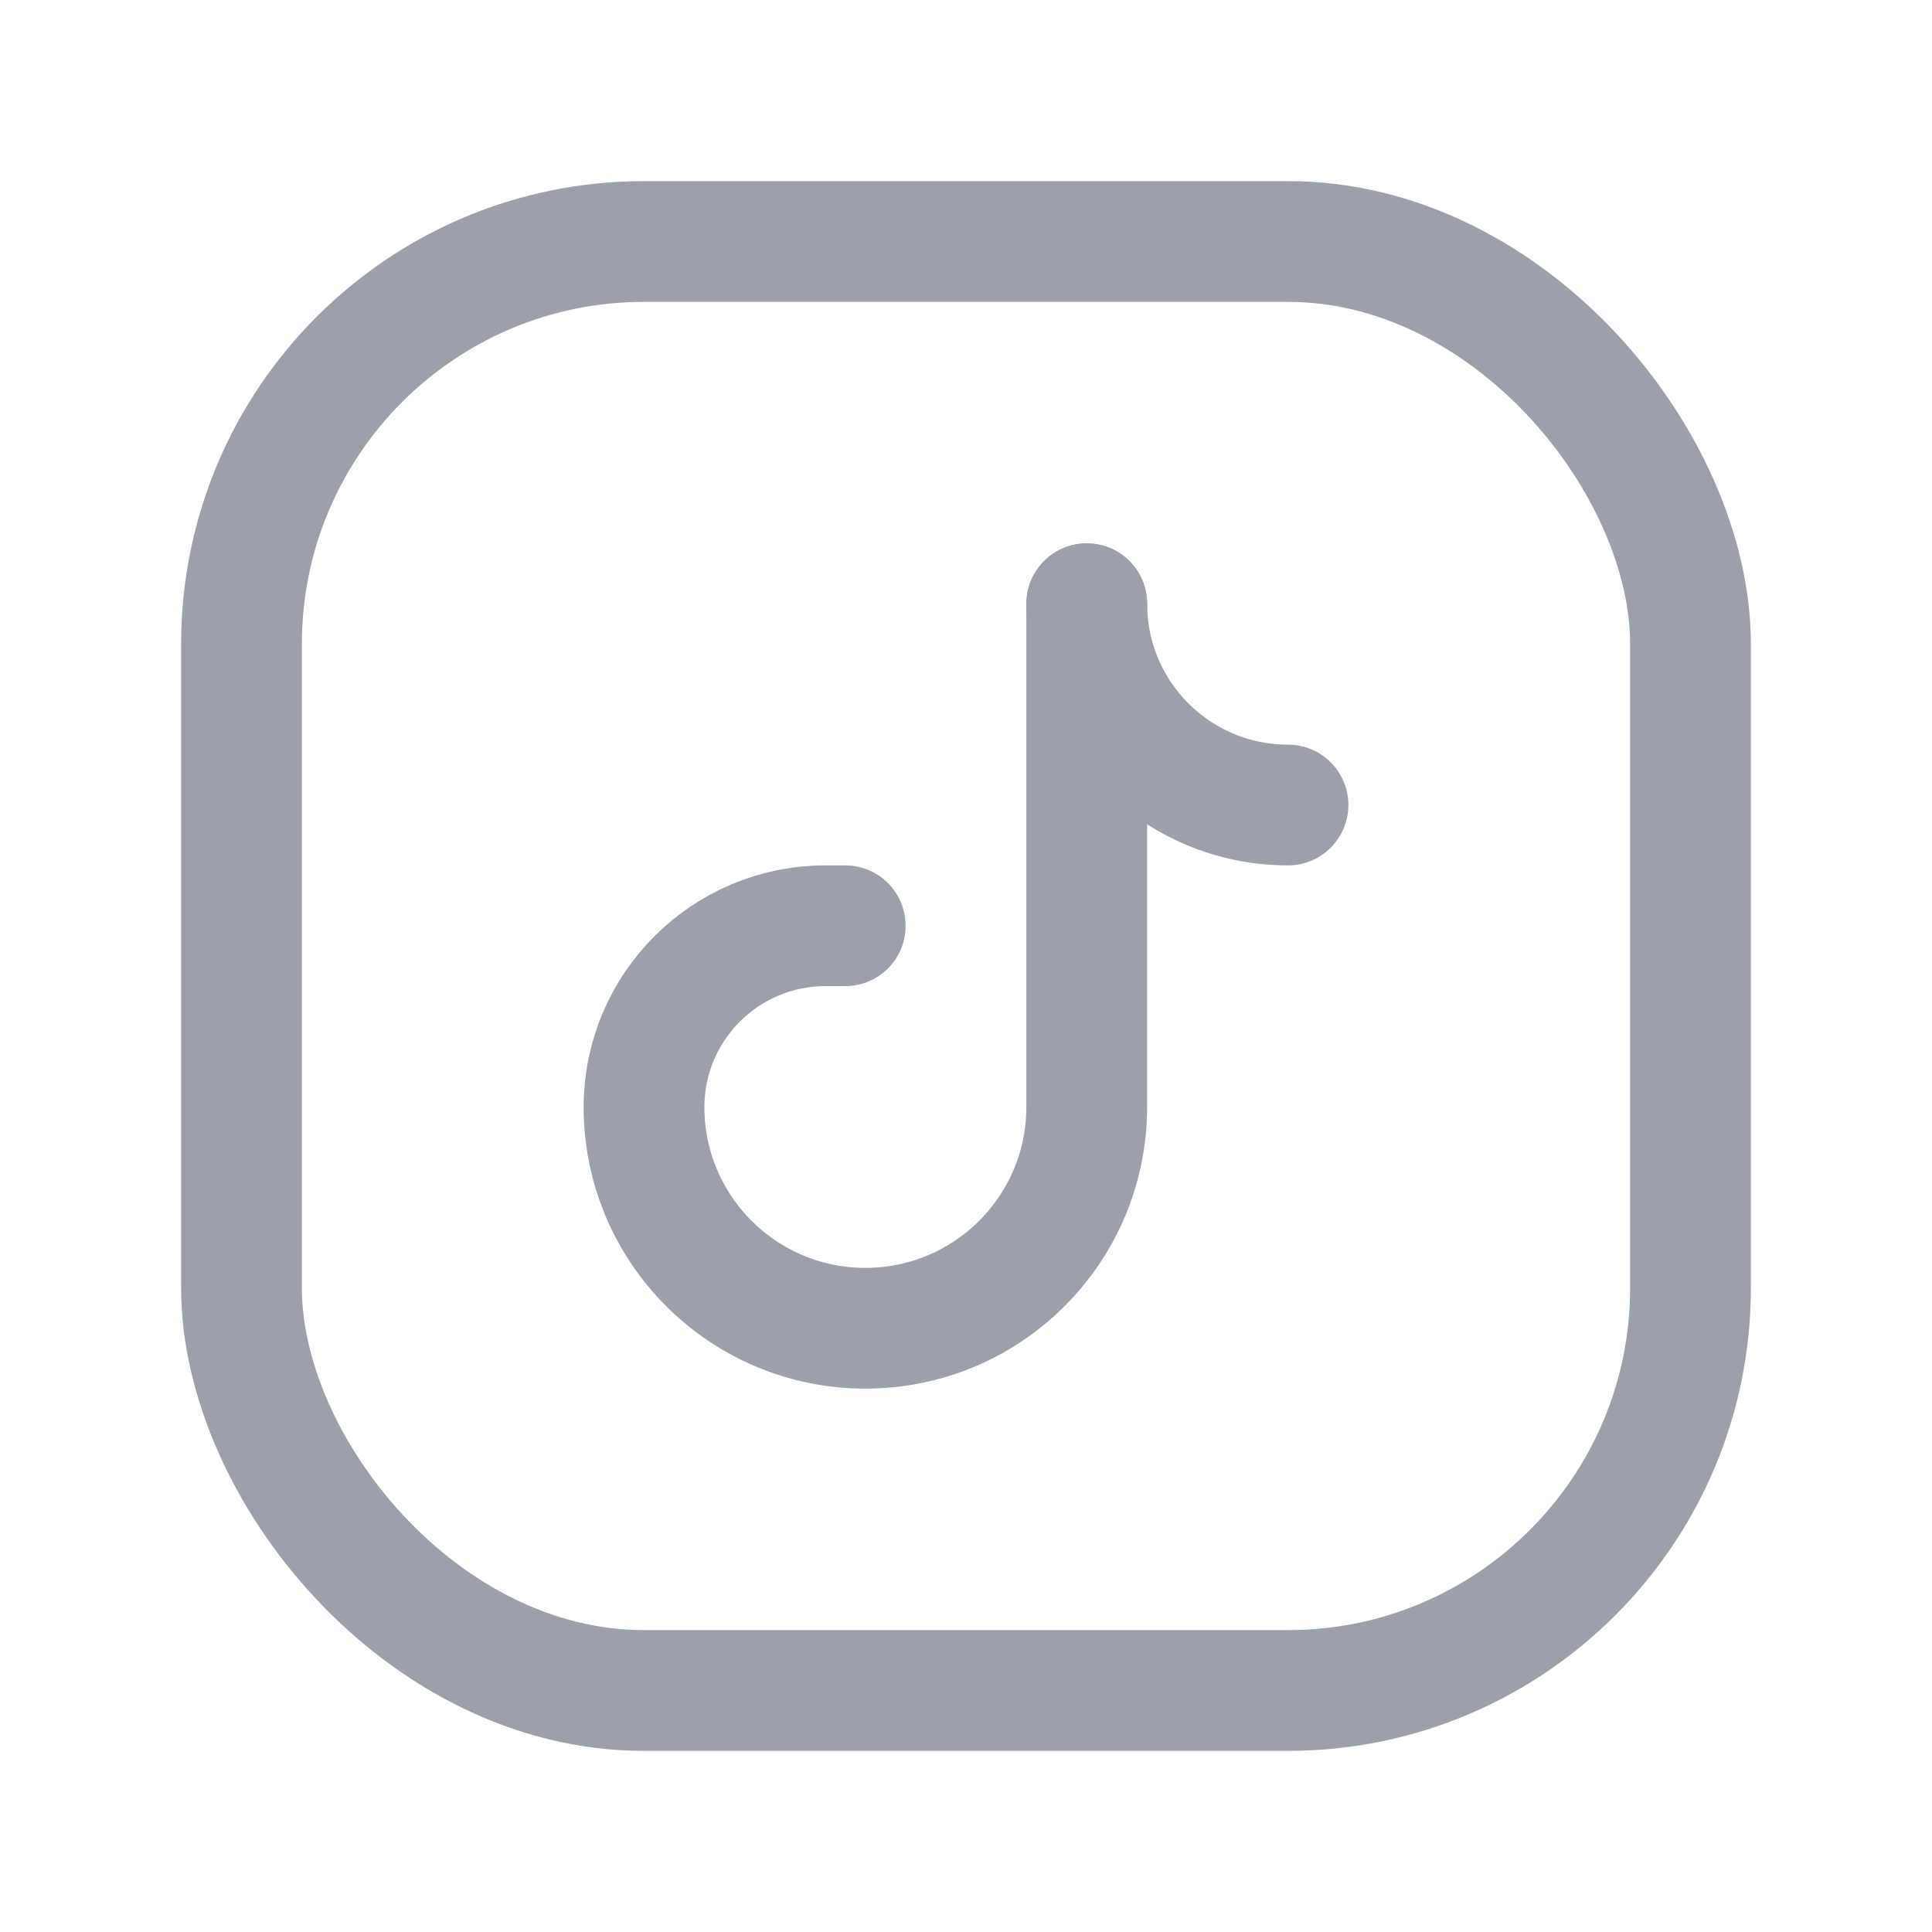 <svg width="24" height="24" viewBox="0 0 24 24" fill="none" xmlns="http://www.w3.org/2000/svg">
<rect x="3" y="3" width="18" height="18" rx="5" stroke="#9ba0aa" stroke-width="1.5" stroke-linecap="round" stroke-linejoin="round"/>
<path d="M10.5 11.5H10.255C9.011 11.5 8.002 12.507 8 13.75H8C8 15.269 9.231 16.5 10.75 16.5V16.5C12.269 16.5 13.5 15.269 13.5 13.75V7.5" stroke="#9ba0aa" stroke-width="1.5" stroke-linecap="round" stroke-linejoin="round"/>
<path d="M13.5 7.5C13.5 8.881 14.619 10 16 10" stroke="#9ba0aa" stroke-width="1.5" stroke-linecap="round" stroke-linejoin="round"/>
</svg>
